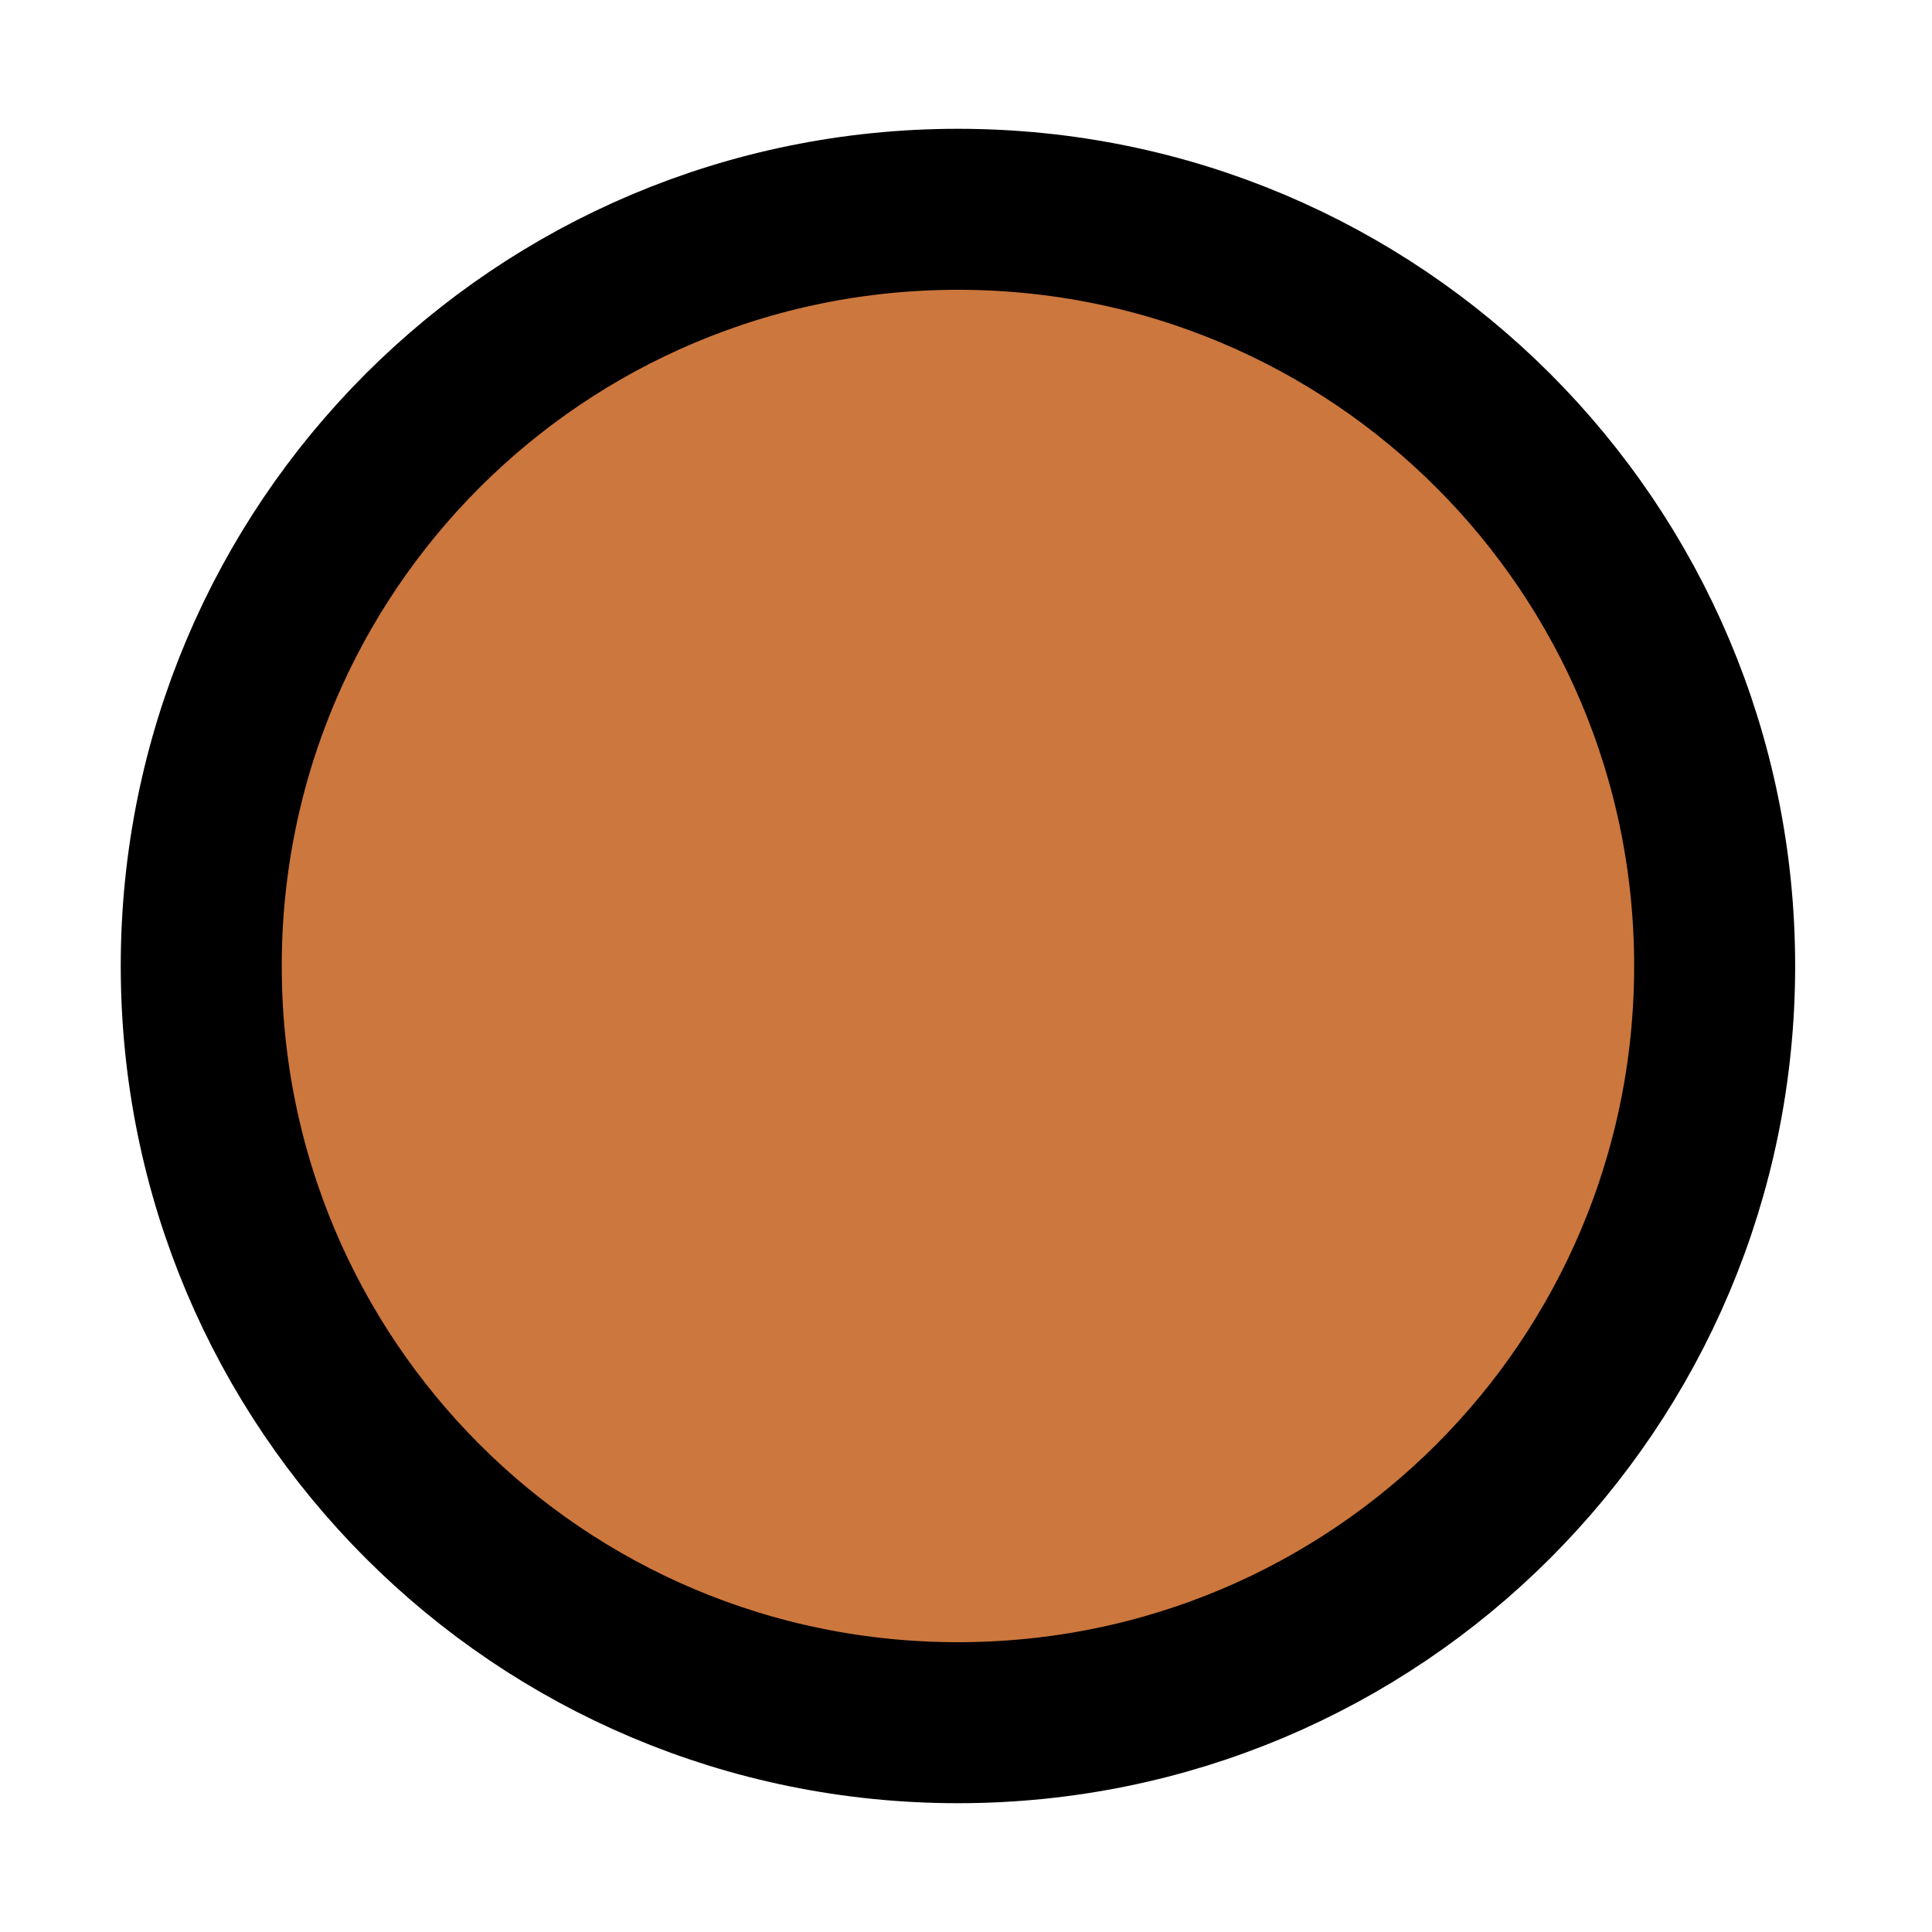 <?xml version="1.0" encoding="utf-8"?>
<!-- Generator: Adobe Illustrator 23.0.2, SVG Export Plug-In . SVG Version: 6.00 Build 0)  -->
<svg version="1.1" xmlns="http://www.w3.org/2000/svg" xmlns:xlink="http://www.w3.org/1999/xlink" x="0px" y="0px"
	 viewBox="0 0 24 24" style="enable-background:new 0 0 24 24;" xml:space="preserve">
<style type="text/css">
	.st0{fill:#CC773D;stroke:#000000;stroke-width:2;stroke-miterlimit:10;}
	.st1{fill:#7030A5;stroke:#000000;stroke-width:2;stroke-miterlimit:10;}
	.st2{fill:#940F08;stroke:#000000;stroke-width:2;stroke-miterlimit:10;}
	.st3{fill:#4E8828;stroke:#000000;stroke-width:2;stroke-miterlimit:10;}
	.st4{fill:#4472C4;stroke:#000000;stroke-width:2;stroke-miterlimit:10;}
	.st5{fill:#FFFFFF;stroke:#000000;stroke-width:2;stroke-miterlimit:10;}
	.st6{stroke:#000000;stroke-width:2;stroke-miterlimit:10;}
	.st7{fill:#4472C4;}
	.st8{fill:#4E8828;}
	.st9{fill:#940F08;}
	.st10{fill:#7030A5;}
	.st11{fill:#CC773D;}
</style>
<g id="Layer_2">
	<path class="st0" d="M11.9,21.4L11.9,21.4c-5.2,0-9.4-4.2-9.4-9.4v0c0-5.2,4.2-9.4,9.4-9.4h0c5.2,0,9.4,4.2,9.4,9.4v0
		C21.3,17.2,17.1,21.4,11.9,21.4z"/>
</g>
<g id="Layer_1">
</g>
</svg>
